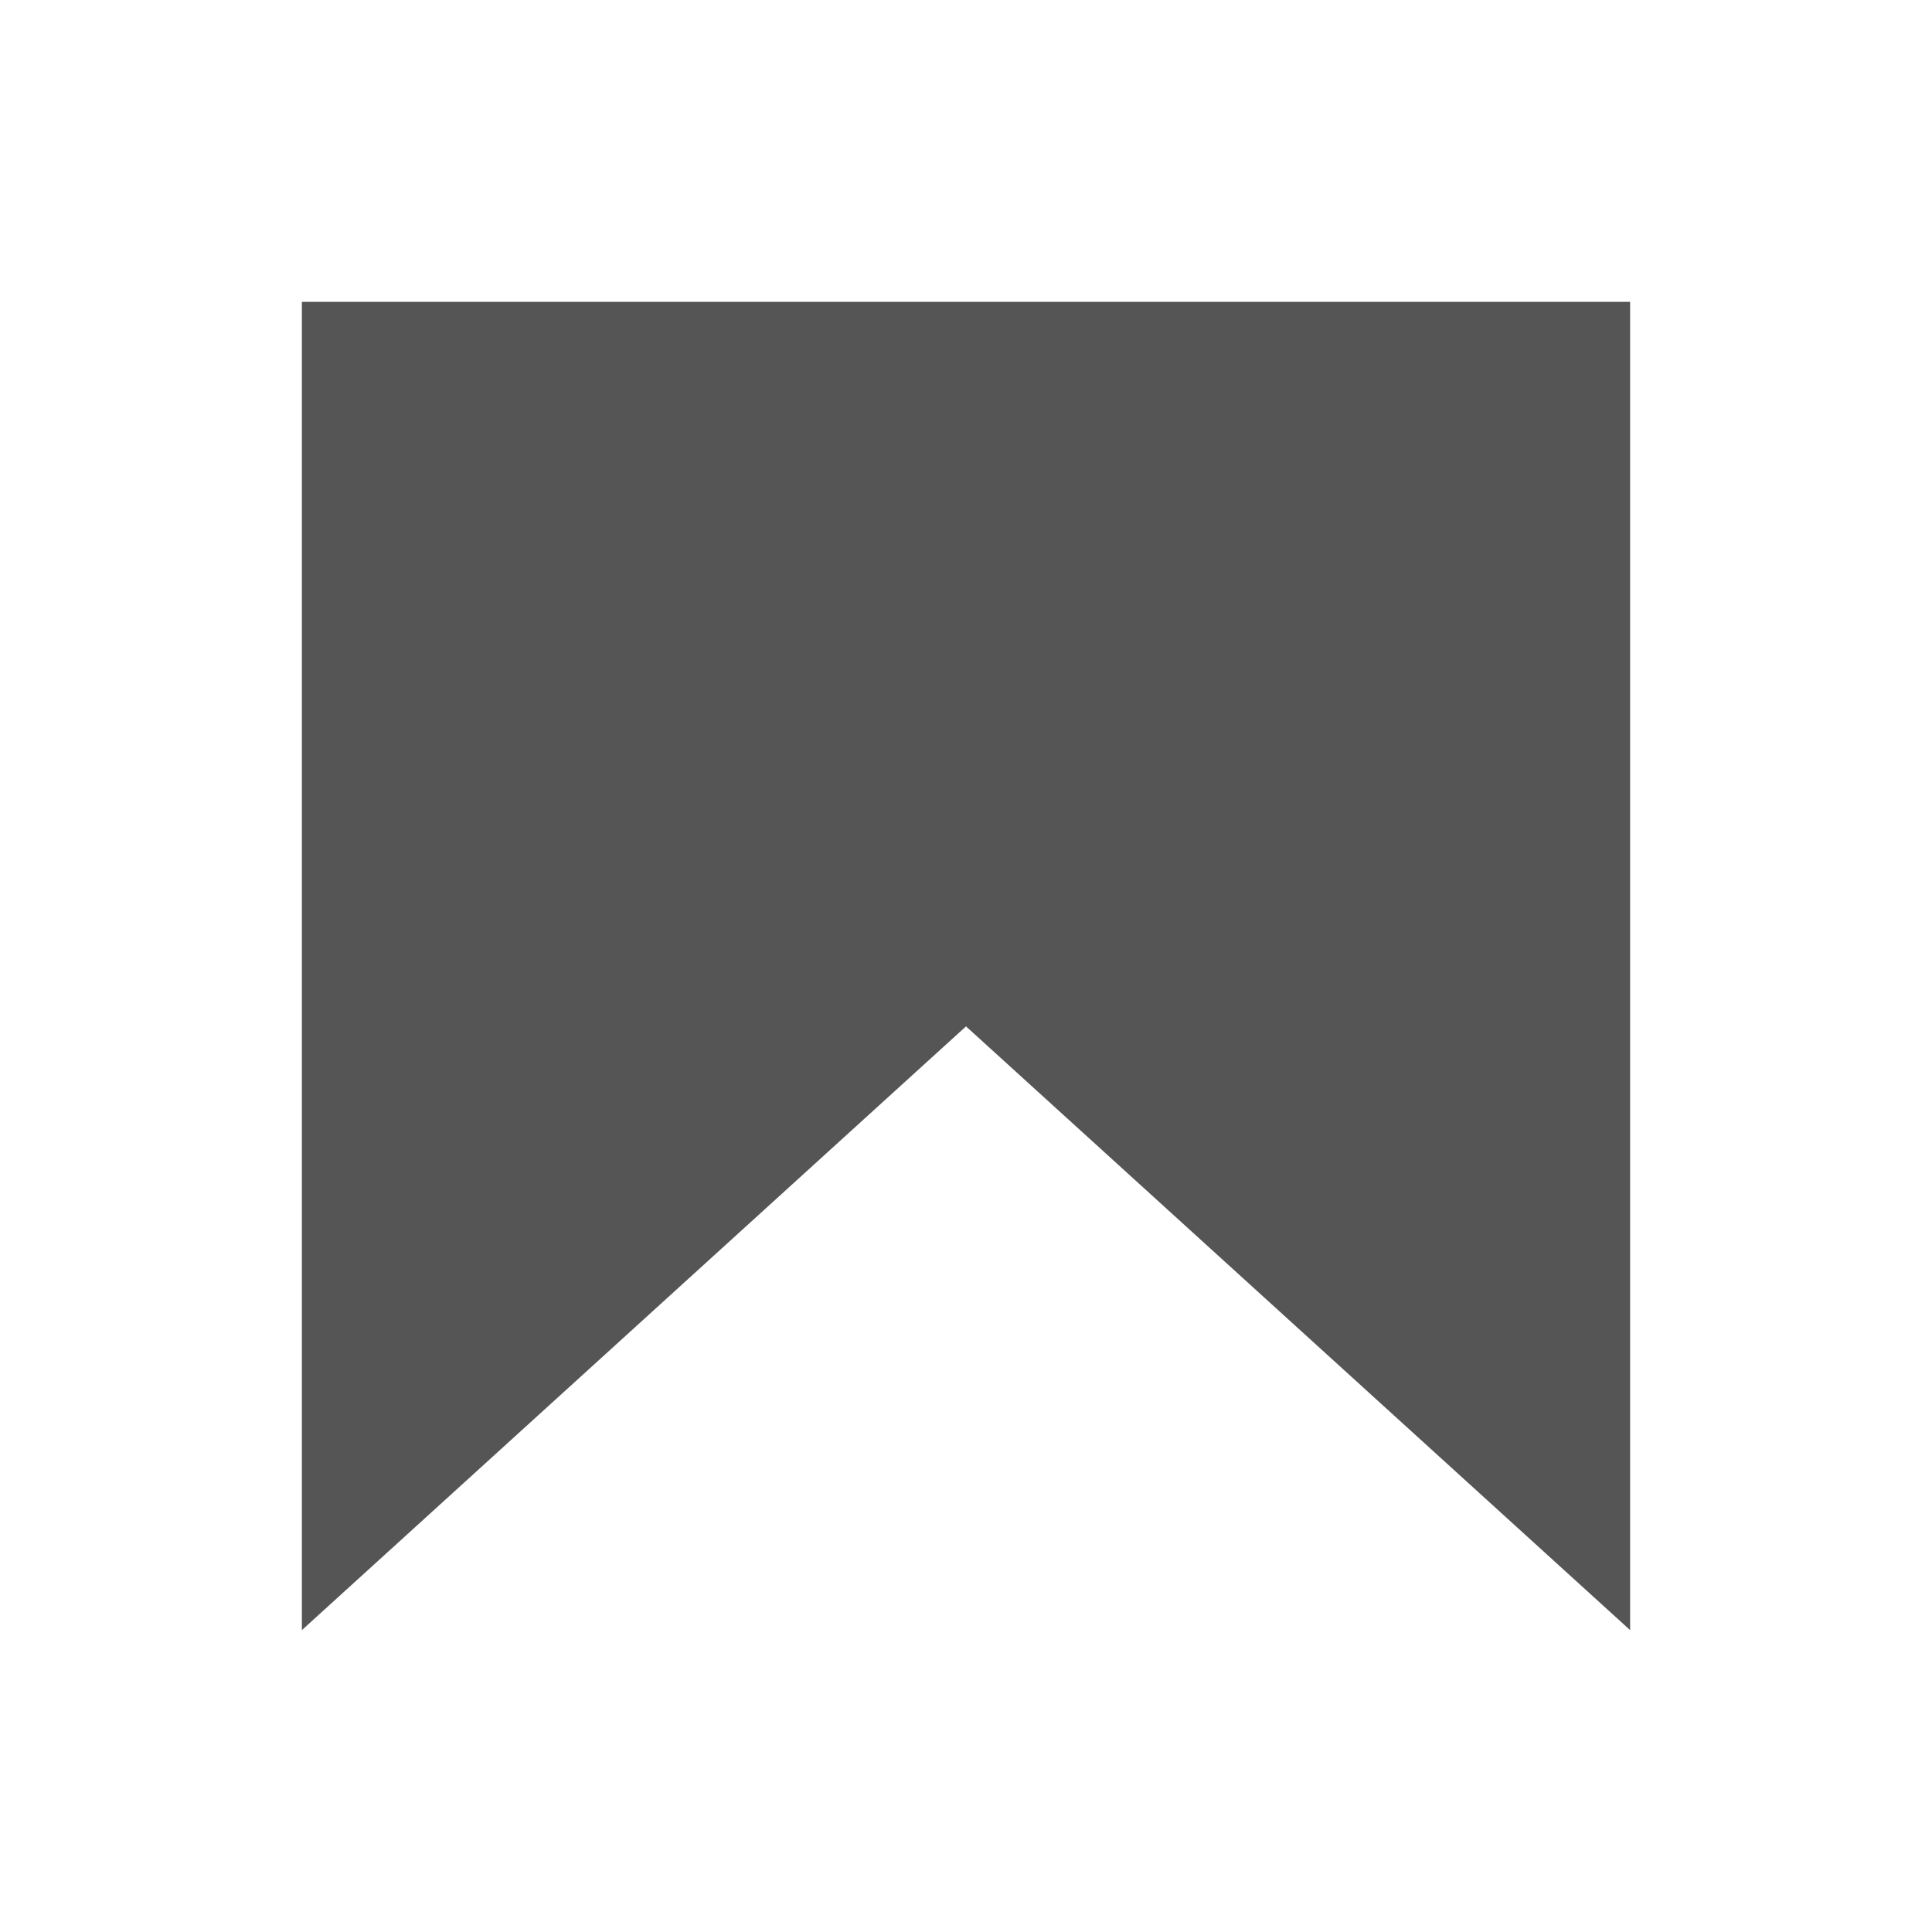<?xml version="1.0" encoding="UTF-8" standalone="no"?>
<!-- Created with Inkscape (http://www.inkscape.org/) -->
<svg height="16" id="svg3143" inkscape:version="0.91 r13725" sodipodi:docname="wps-office-wpsmain.svg" version="1.1" width="16" xmlns="http://www.w3.org/2000/svg" xmlns:cc="http://creativecommons.org/ns#" xmlns:dc="http://purl.org/dc/elements/1.1/" xmlns:inkscape="http://www.inkscape.org/namespaces/inkscape" xmlns:rdf="http://www.w3.org/1999/02/22-rdf-syntax-ns#" xmlns:sodipodi="http://sodipodi.sourceforge.net/DTD/sodipodi-0.dtd" xmlns:svg="http://www.w3.org/2000/svg">
 <defs id="defs9">
  <style id="current-color-scheme" type="text/css">
   .ColorScheme-Text { color:#555555; }
  </style>
 </defs>
 <sodipodi:namedview bordercolor="#666666" borderopacity="1" gridtolerance="10" guidetolerance="10" id="namedview7" inkscape:current-layer="svg3143" inkscape:cx="16" inkscape:cy="10.576271" inkscape:pageopacity="0" inkscape:pageshadow="2" inkscape:window-height="847" inkscape:window-maximized="1" inkscape:window-width="1600" inkscape:window-x="0" inkscape:window-y="0" inkscape:zoom="14.75" objecttolerance="10" pagecolor="#ffffff" showgrid="false">
 </sodipodi:namedview>
 <path class="ColorScheme-Text" d="m 2.5,2.5 0,11 L 8,8.5 l 5.5,5 0,-11" id="path4202" inkscape:connector-curvature="0" sodipodi:nodetypes="ccccc" style="fill:currentColor">
 </path>
</svg>
